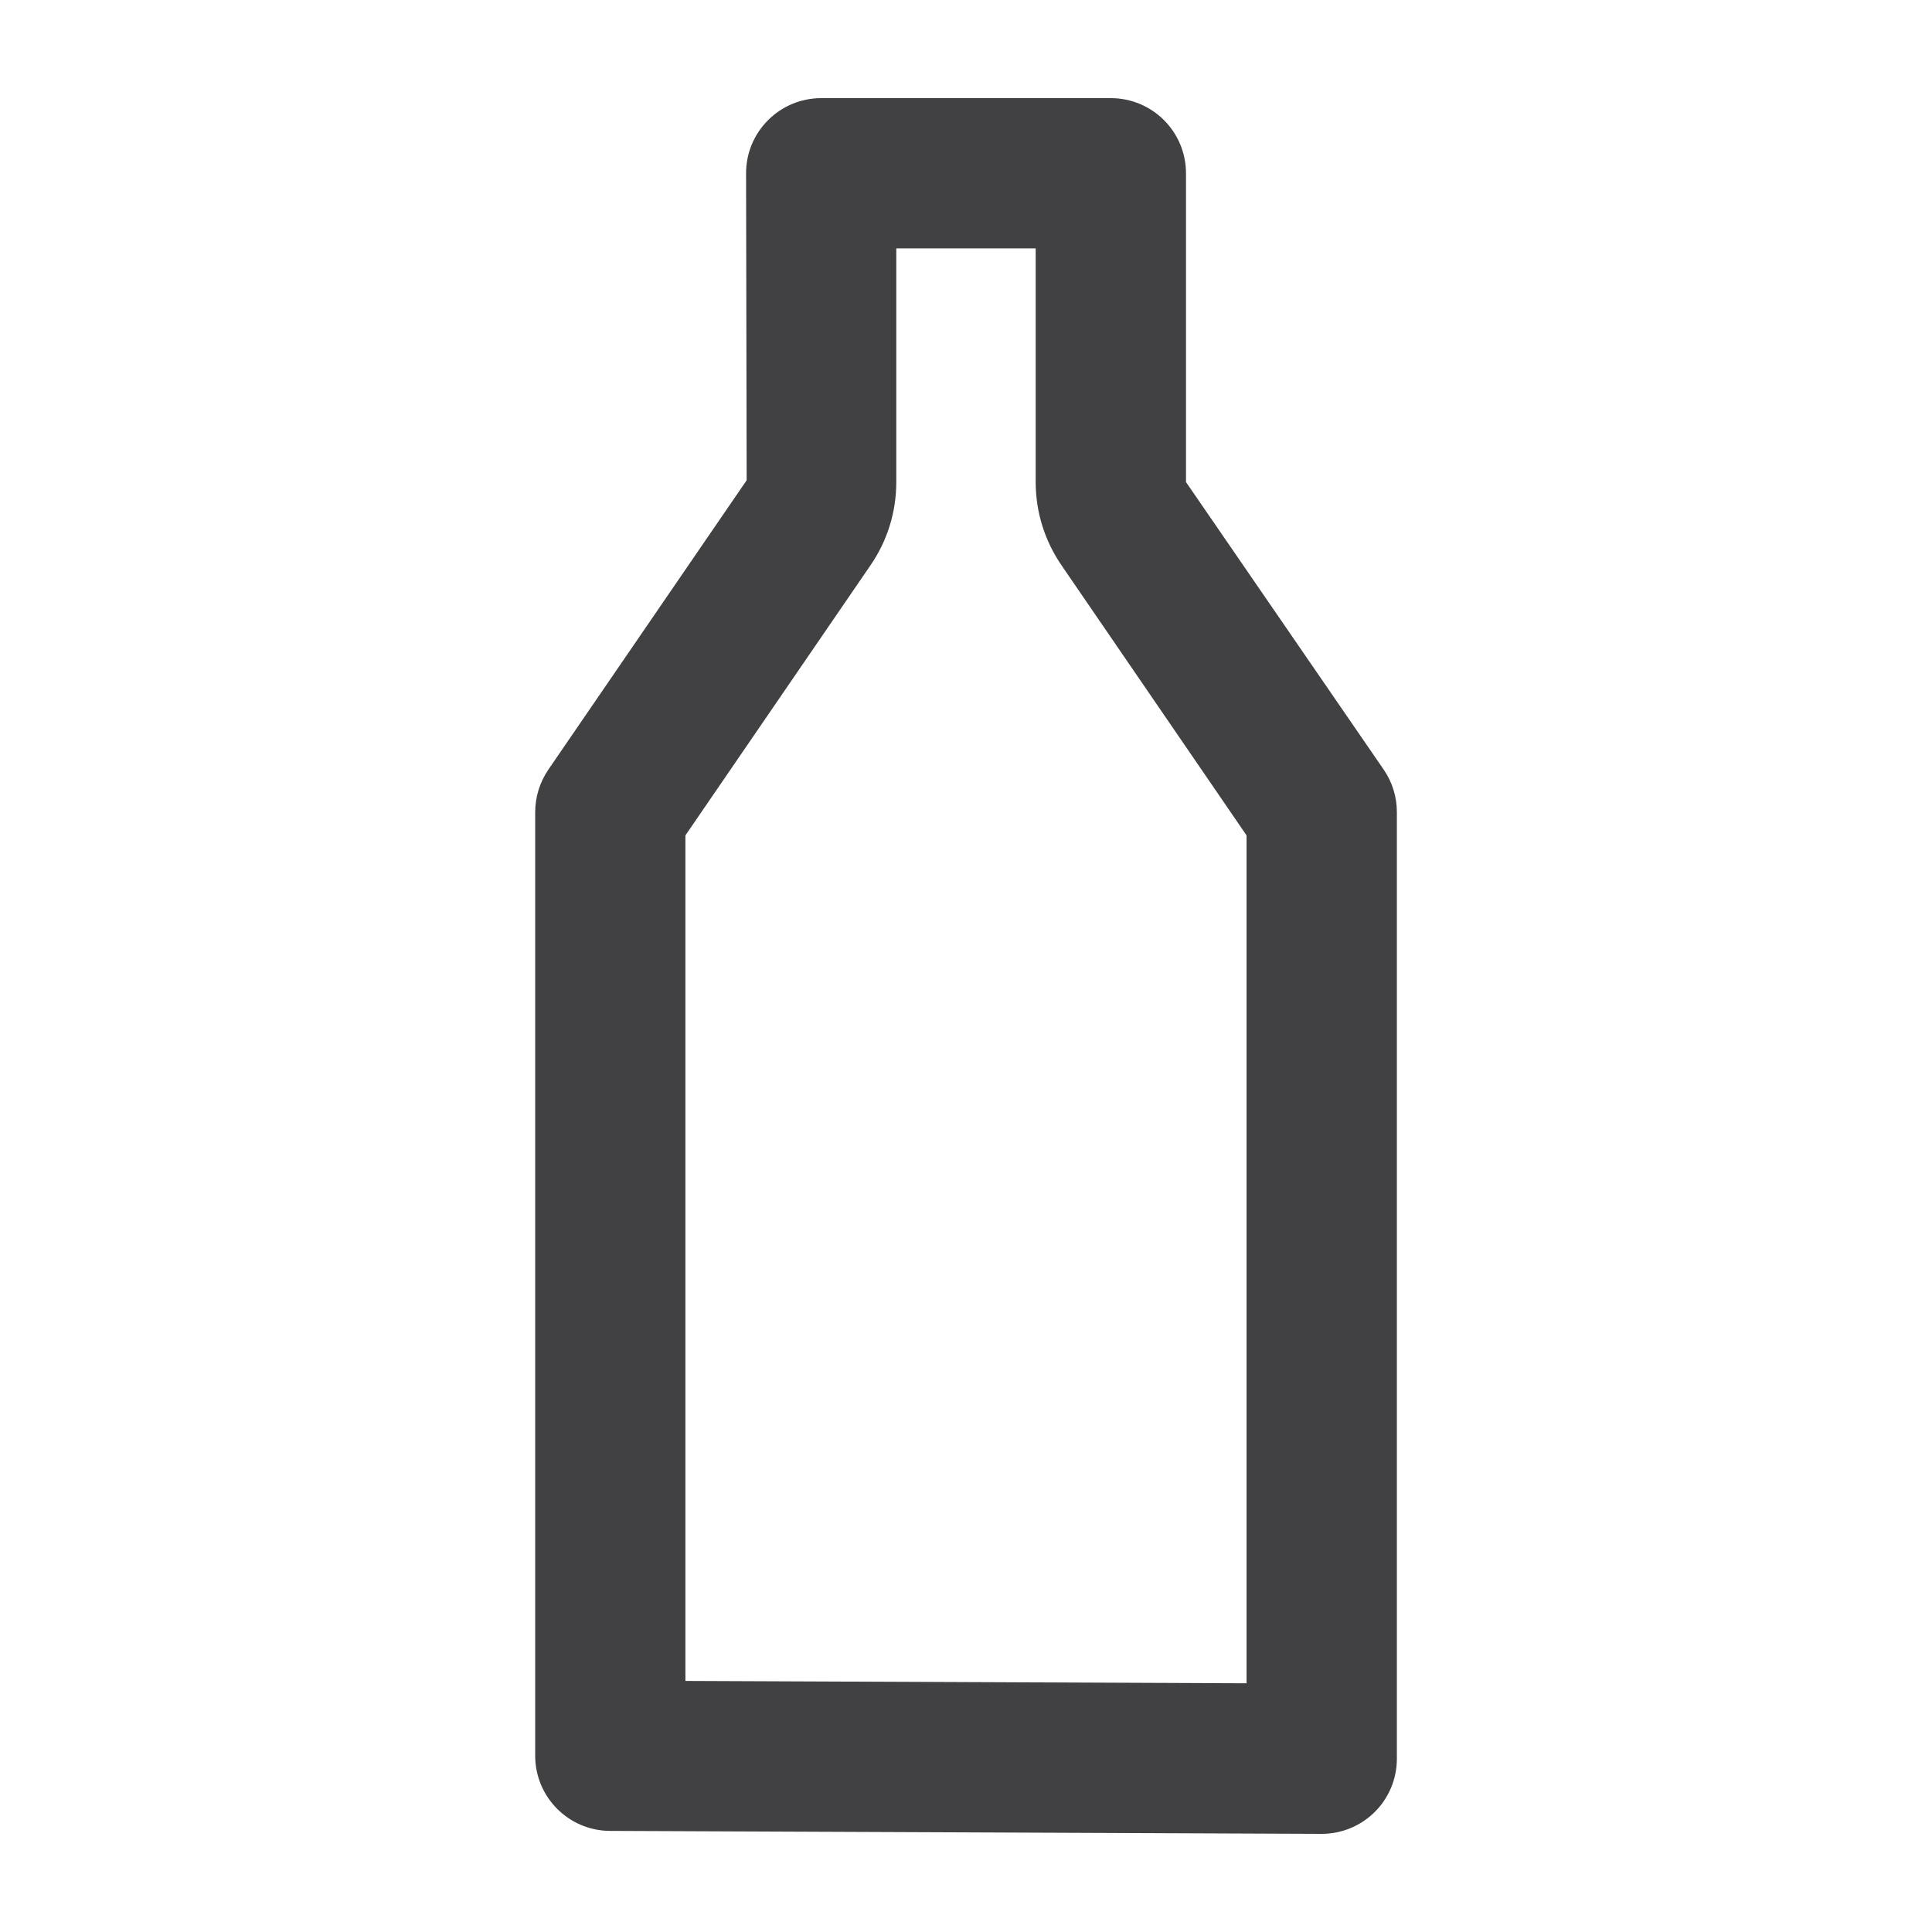 <?xml version="1.0" encoding="utf-8"?>
<!-- Generator: Adobe Illustrator 20.1.0, SVG Export Plug-In . SVG Version: 6.00 Build 0)  -->
<svg version="1.1" xmlns="http://www.w3.org/2000/svg" xmlns:xlink="http://www.w3.org/1999/xlink" x="0px" y="0px"
	 viewBox="0 0 60 60" enable-background="new 0 0 60 60" xml:space="preserve">
<g id="bottom">
	<g>
		<g>
			<g>
				<path fill="#414042" d="M41.046,56.952h-0.009L18.945,56.86c-1.285-0.005-2.324-1.049-2.324-2.333V25.221
					c0-0.471,0.144-0.931,0.408-1.319l6.159-8.987l-0.018-9.534c0-1.289,1.044-2.333,2.333-2.333h8.996
					c1.29,0,2.333,1.045,2.333,2.333v9.59l6.141,8.931c0.267,0.388,0.408,0.848,0.408,1.319v29.398c0,0.62-0.246,1.216-0.686,1.653
					C42.256,56.708,41.664,56.952,41.046,56.952z M21.287,52.203l17.426,0.073V25.944l-5.749-8.391
					c-0.522-0.763-0.8-1.656-0.8-2.582V7.714h-4.329v7.257c0,0.929-0.276,1.822-0.8,2.583l-5.749,8.39V52.203z"/>
			</g>
		</g>
	</g>
</g>
<g id="pie_layer">
</g>
<g id="Pie_Layer_2" display="none">
</g>
<g id="meals_saved" display="none">
</g>
<g id="consumer_ed_hover" display="none">
</g>
<g id="pop_up" display="none">
</g>
<g id="Layer_2">
</g>
<g id="Layer_8">
</g>
</svg>
